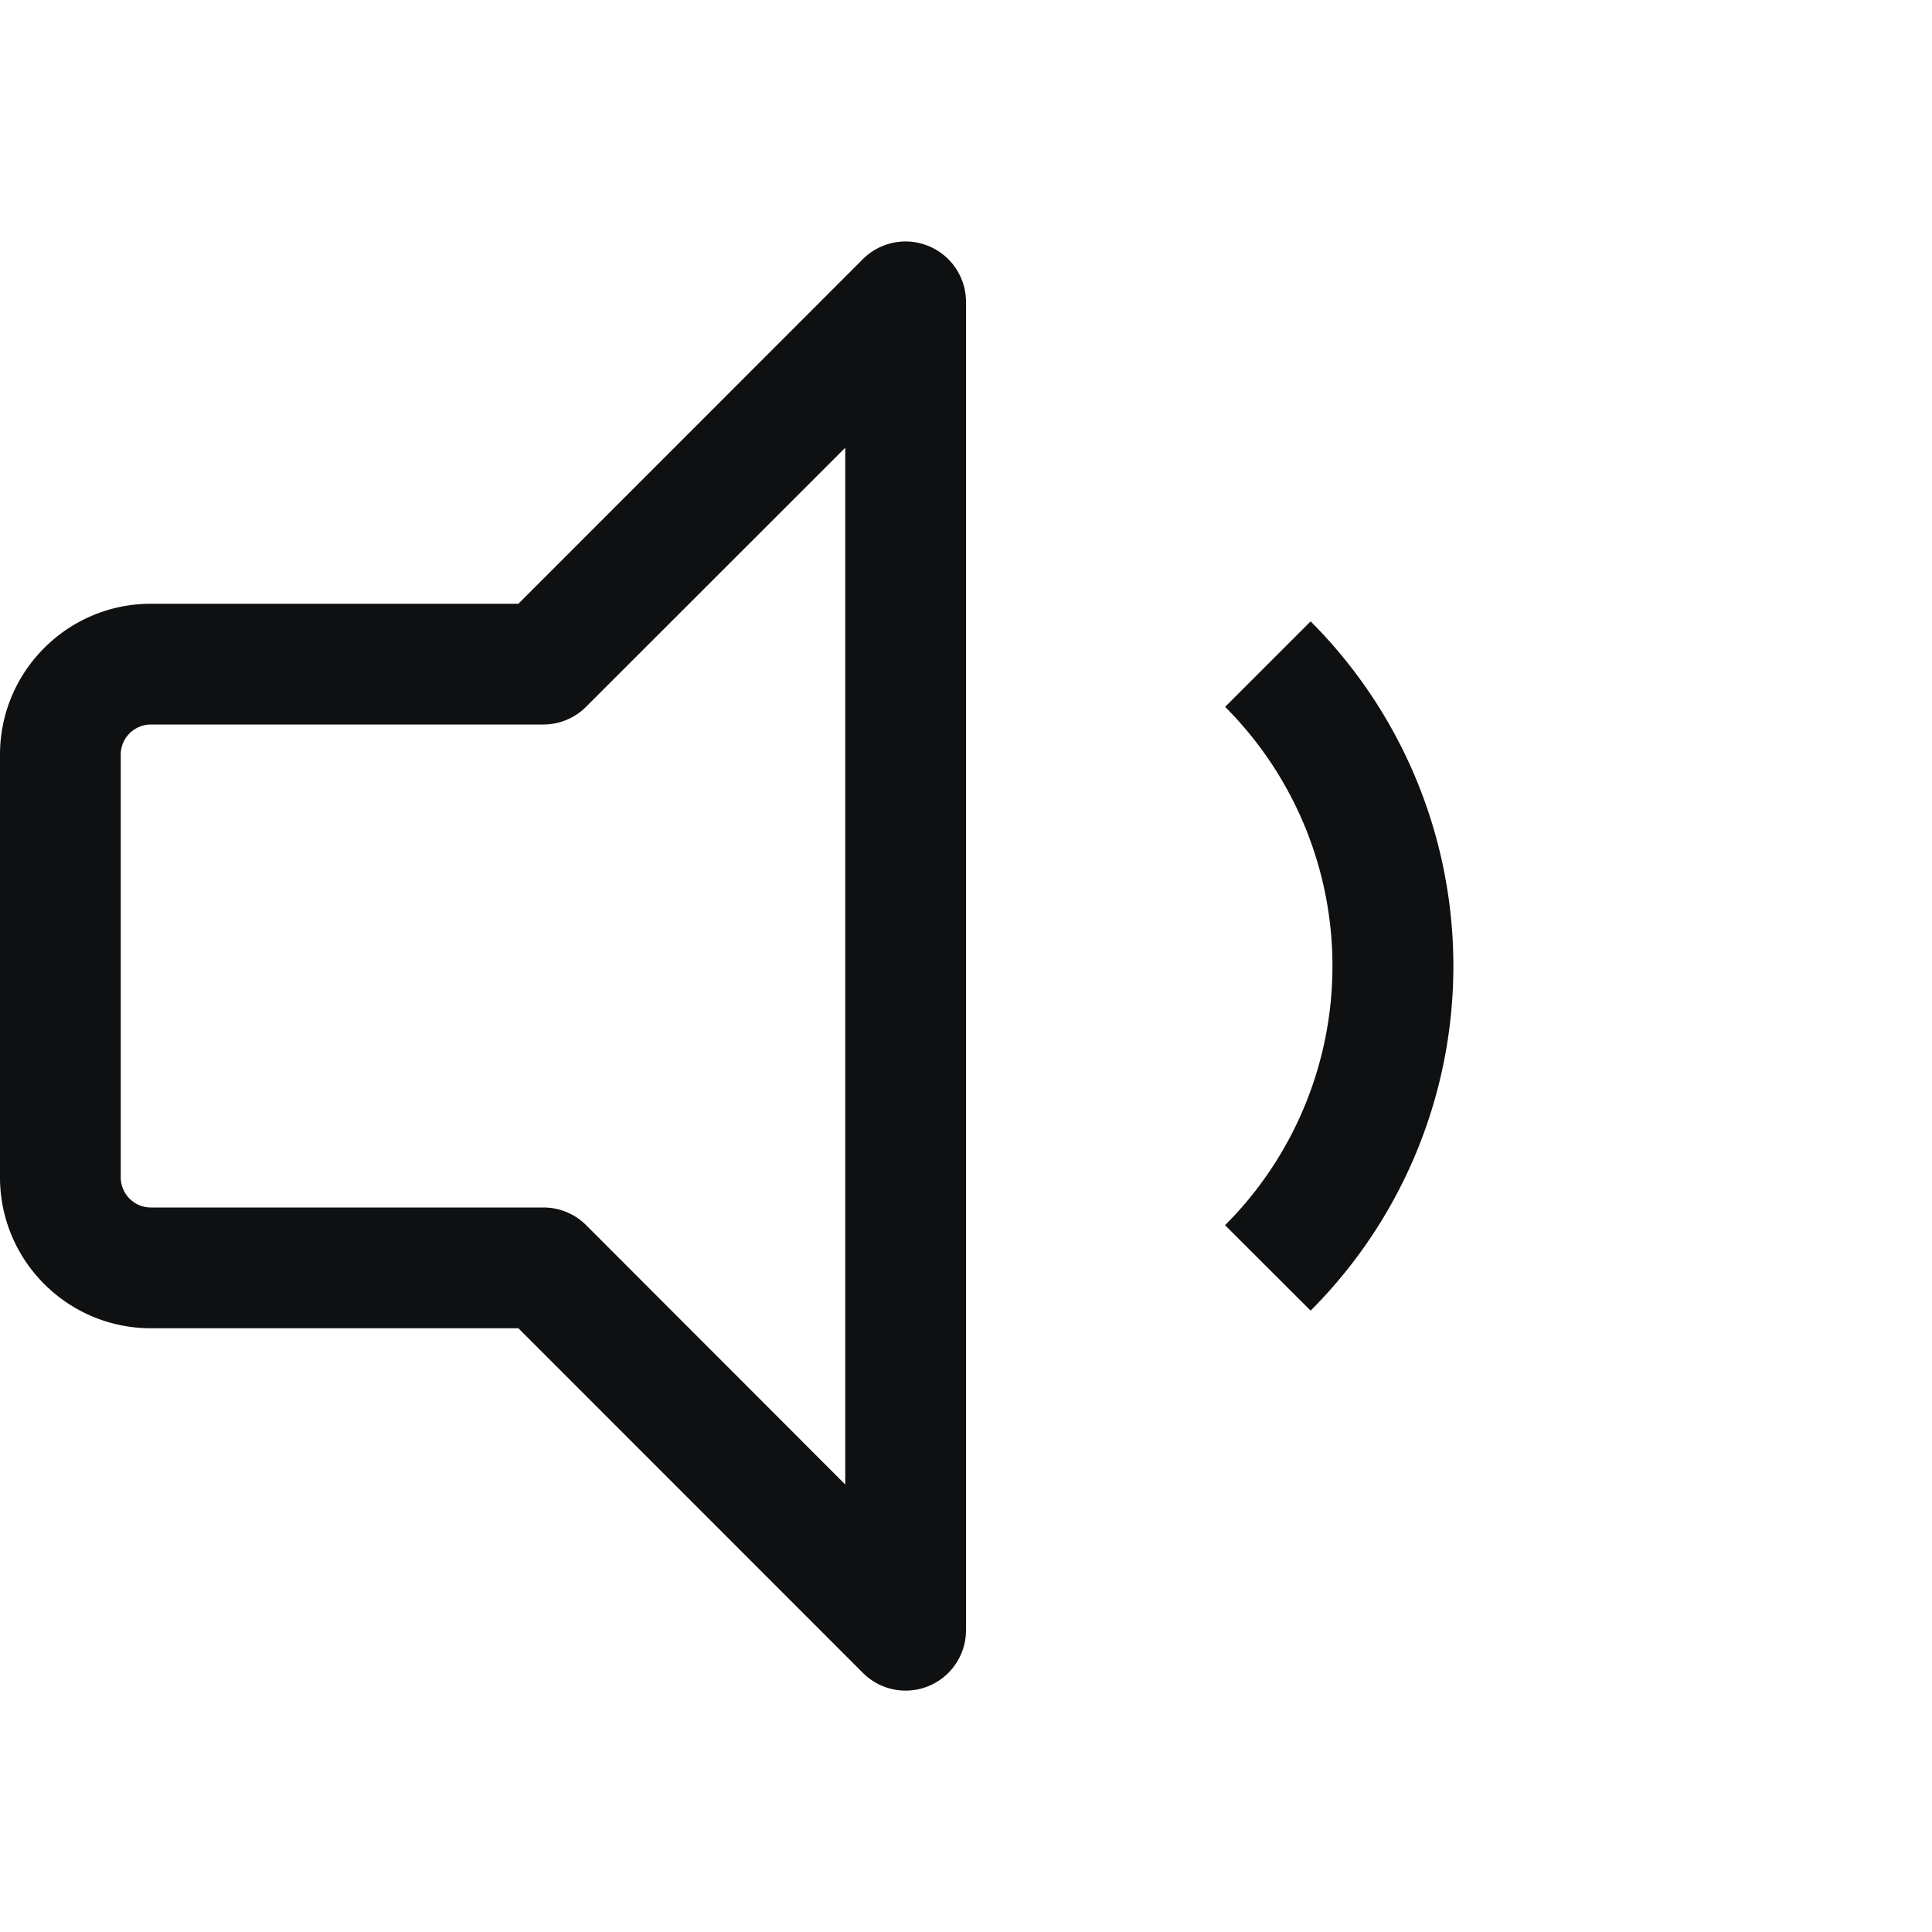 <svg xmlns="http://www.w3.org/2000/svg" fill="none" viewBox="0 0 16 16"><path fill="#0E1011" fill-rule="evenodd" d="M7.691 2.038A.5.5 0 0 1 8 2.5v11a.5.5 0 0 1-.854.354L4.293 11H1.25C.56 11 0 10.44 0 9.75v-3.5C0 5.56.56 5 1.25 5h3.043l2.853-2.854a.5.5 0 0 1 .545-.108M7 3.708 4.854 5.853A.5.5 0 0 1 4.5 6H1.25a.25.25 0 0 0-.25.25v3.5c0 .138.112.25.25.25H4.5a.5.5 0 0 1 .354.146L7 12.294V3.707Zm3.146 6.438a3.035 3.035 0 0 0 0-4.292l.708-.708a4.036 4.036 0 0 1 0 5.708l-.708-.707" clip-rule="evenodd"/></svg>